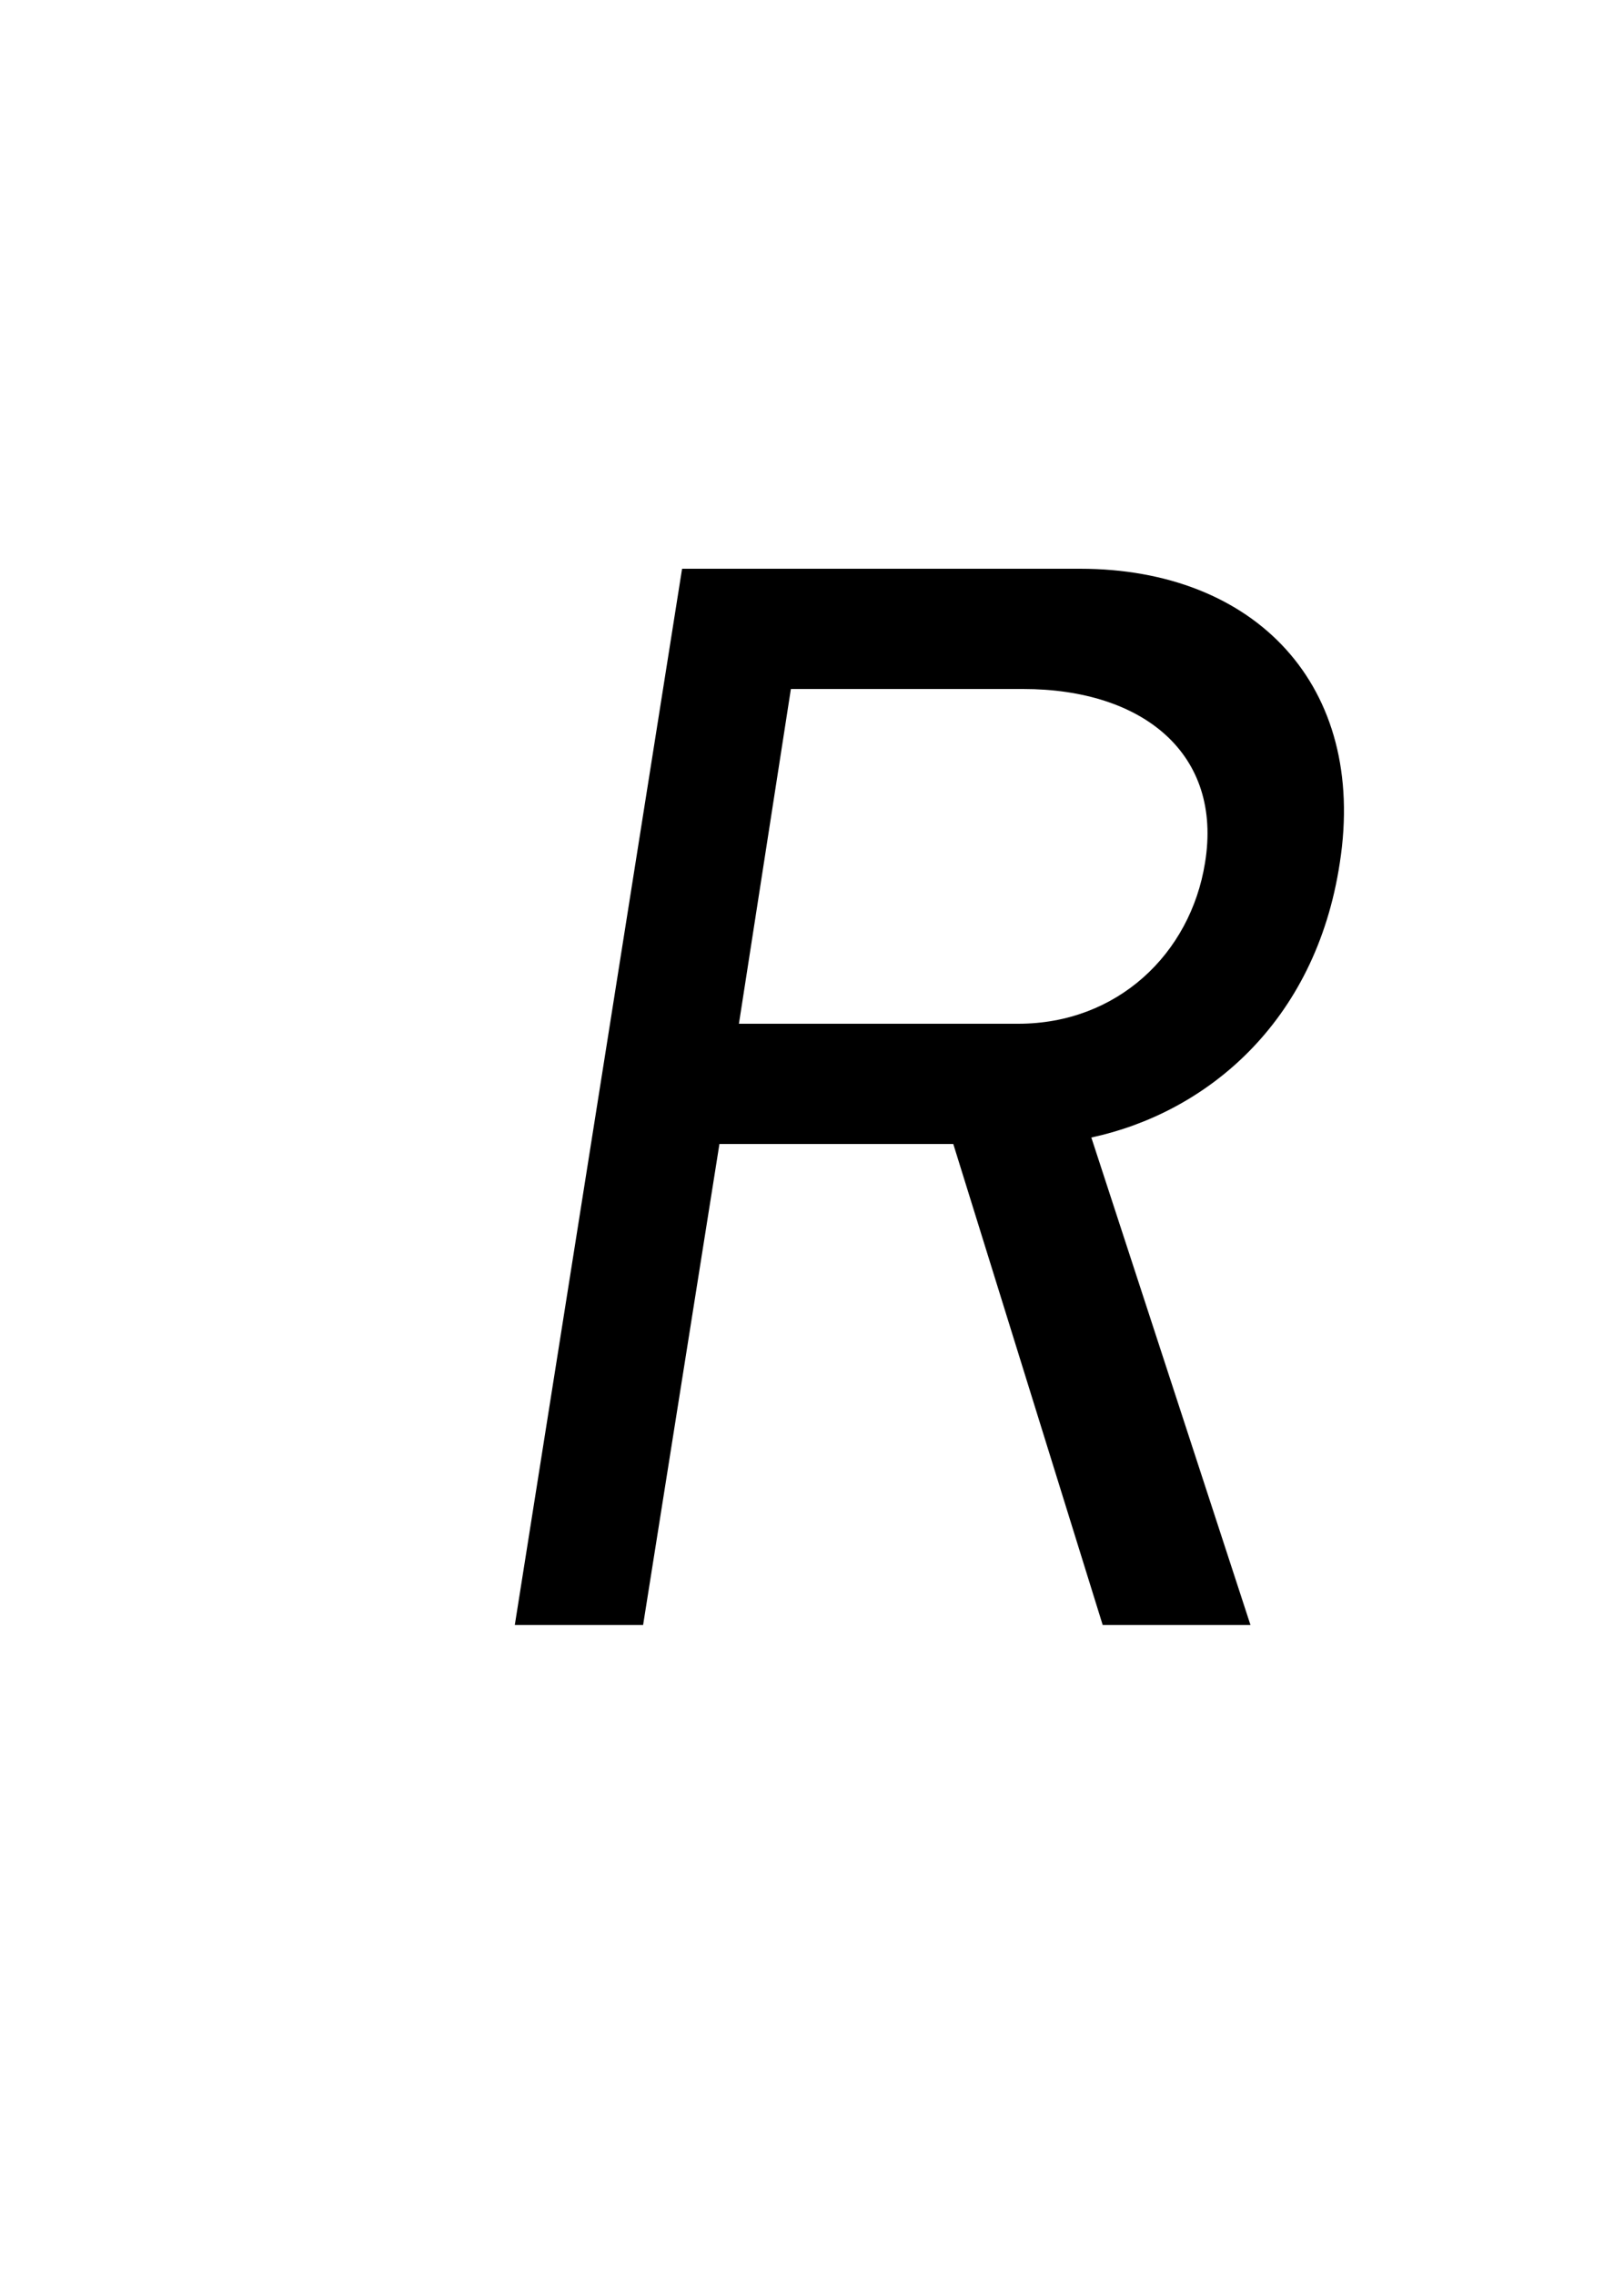 <?xml version="1.0" encoding="UTF-8" standalone="no"?>
<svg
   xmlns:dc="http://purl.org/dc/elements/1.1/"
   xmlns:cc="http://creativecommons.org/ns#"
   xmlns:rdf="http://www.w3.org/1999/02/22-rdf-syntax-ns#"
   xmlns:svg="http://www.w3.org/2000/svg"
   xmlns="http://www.w3.org/2000/svg"
   id="svg4"
   version="1.1"
   xml:space="default"
   font-size="0"
   preserveAspectRatio="xMidYMid"
   viewBox="0, 0, 20, 28"
   overflow="inherit"
   height="28"
   width="20"
   y="0"
   x="0">
  <defs
     id="defs8" />
  <g
     id="text2"
     style="font-style:italic;font-size:20px;font-family:'Menoe Grotesque Pro';fill:#000000"
     aria-label="R">
    <path
       id="path12"
       style="font-style:italic;font-size:20px;font-family:'Menoe Grotesque Pro';fill:#000000"
       d="m 6.34,20 h 1.58 l 0.94,-5.92 h 2.88 L 13.58,20 H 15.4 L 13.44,14 C 14.84,13.7 16.2,12.6 16.5,10.62 16.84,8.44 15.46,7 13.3,7 H 8.4 Z M 12.6,8.48 c 1.48,0 2.46,0.8 2.24,2.14 -0.18,1.12 -1.08,1.98 -2.3,1.98 H 9.1 L 9.74,8.48 Z" />
  </g>
</svg>
